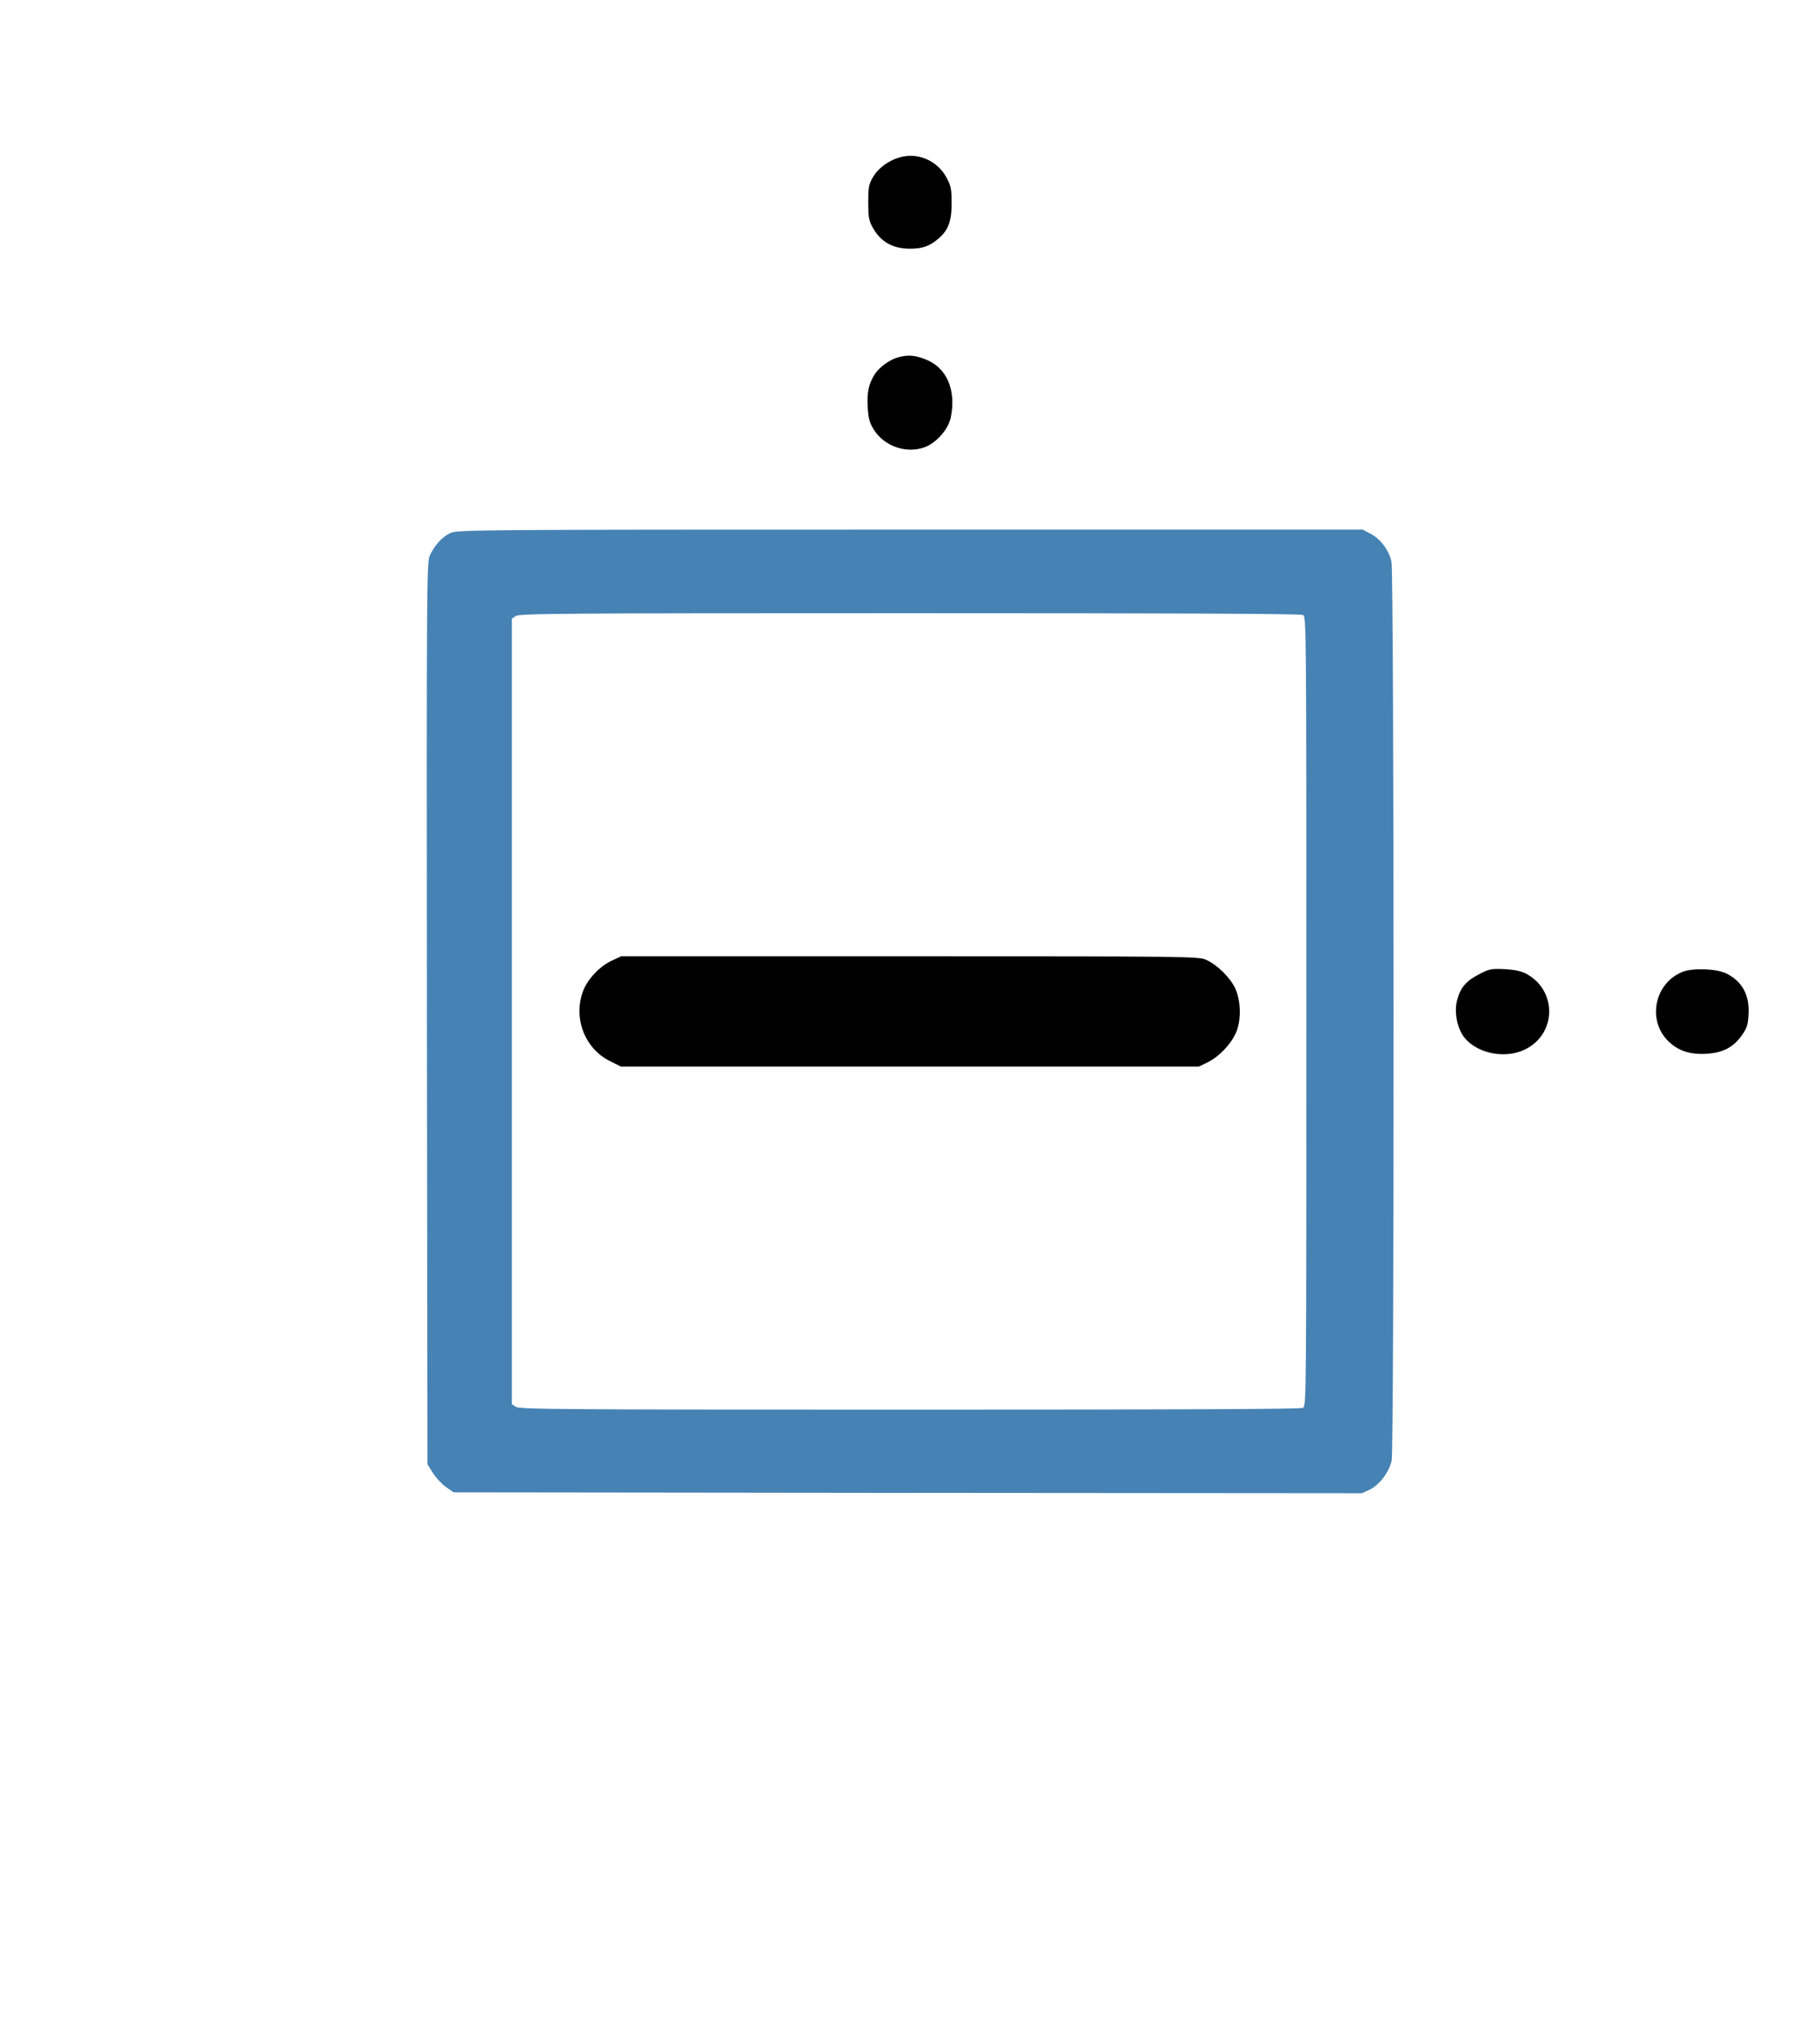 <svg width="18px" height="20px" xmlns="http://www.w3.org/2000/svg" viewBox="0 0 1024 1024"><g transform="translate(0,1024) scale(0.1,-0.1)"><path d="M5067 9925 c-66 -17 -127 -62 -157 -115 -22 -39 -25 -57 -25 -140 0 -78 4 -102 22 -135 45 -85 114 -125 213 -125 69 0 110 14 158 55 57 48 76 97 76 200 0 79 -3 97 -27 142 -50 96 -158 145 -260 118z" /><path d="M5050 8798 c-45 -13 -102 -54 -127 -92 -35 -54 -46 -104 -41 -187 4 -64 10 -87 34 -126 59 -95 185 -138 288 -99 65 25 131 100 145 165 33 156 -23 285 -145 330 -59 23 -99 25 -154 9z" /><path fill="steelblue" d="M2535 7811 c-47 -21 -90 -68 -117 -128 -17 -40 -18 -129 -16 -2575 l3 -2535 30 -48 c17 -27 50 -63 74 -80 l43 -30 2556 -3 2555 -2 45 21 c54 27 107 97 122 162 15 69 14 4987 -1 5057 -14 64 -61 127 -118 157 l-44 23 -2546 0 c-2448 0 -2548 -1 -2586 -19z m4796 -461 c19 -11 19 -46 19 -2230 0 -2184 0 -2219 -19 -2230 -14 -7 -720 -10 -2213 -10 -1969 0 -2196 2 -2216 16 l-22 15 0 2209 0 2209 22 15 c20 14 247 16 2216 16 1493 0 2199 -3 2213 -10z" /><path d="M3443 5406 c-69 -32 -138 -105 -163 -173 -56 -150 10 -322 151 -392 l62 -31 1627 0 1626 0 51 25 c62 31 127 99 156 163 31 67 30 178 -2 249 -27 61 -102 135 -164 163 -41 19 -86 20 -1667 20 l-1625 0 -52 -24z" /><path d="M8320 5328 c-70 -36 -103 -74 -121 -142 -17 -61 -5 -141 28 -195 61 -101 229 -143 349 -87 183 85 188 335 9 429 -28 14 -65 22 -120 25 -75 3 -84 2 -145 -30z" /><path d="M9471 5344 c-159 -59 -206 -269 -87 -389 57 -57 124 -79 221 -73 91 6 150 38 197 106 28 40 33 58 36 117 6 107 -35 182 -122 227 -55 28 -182 34 -245 12z" /></g></svg>